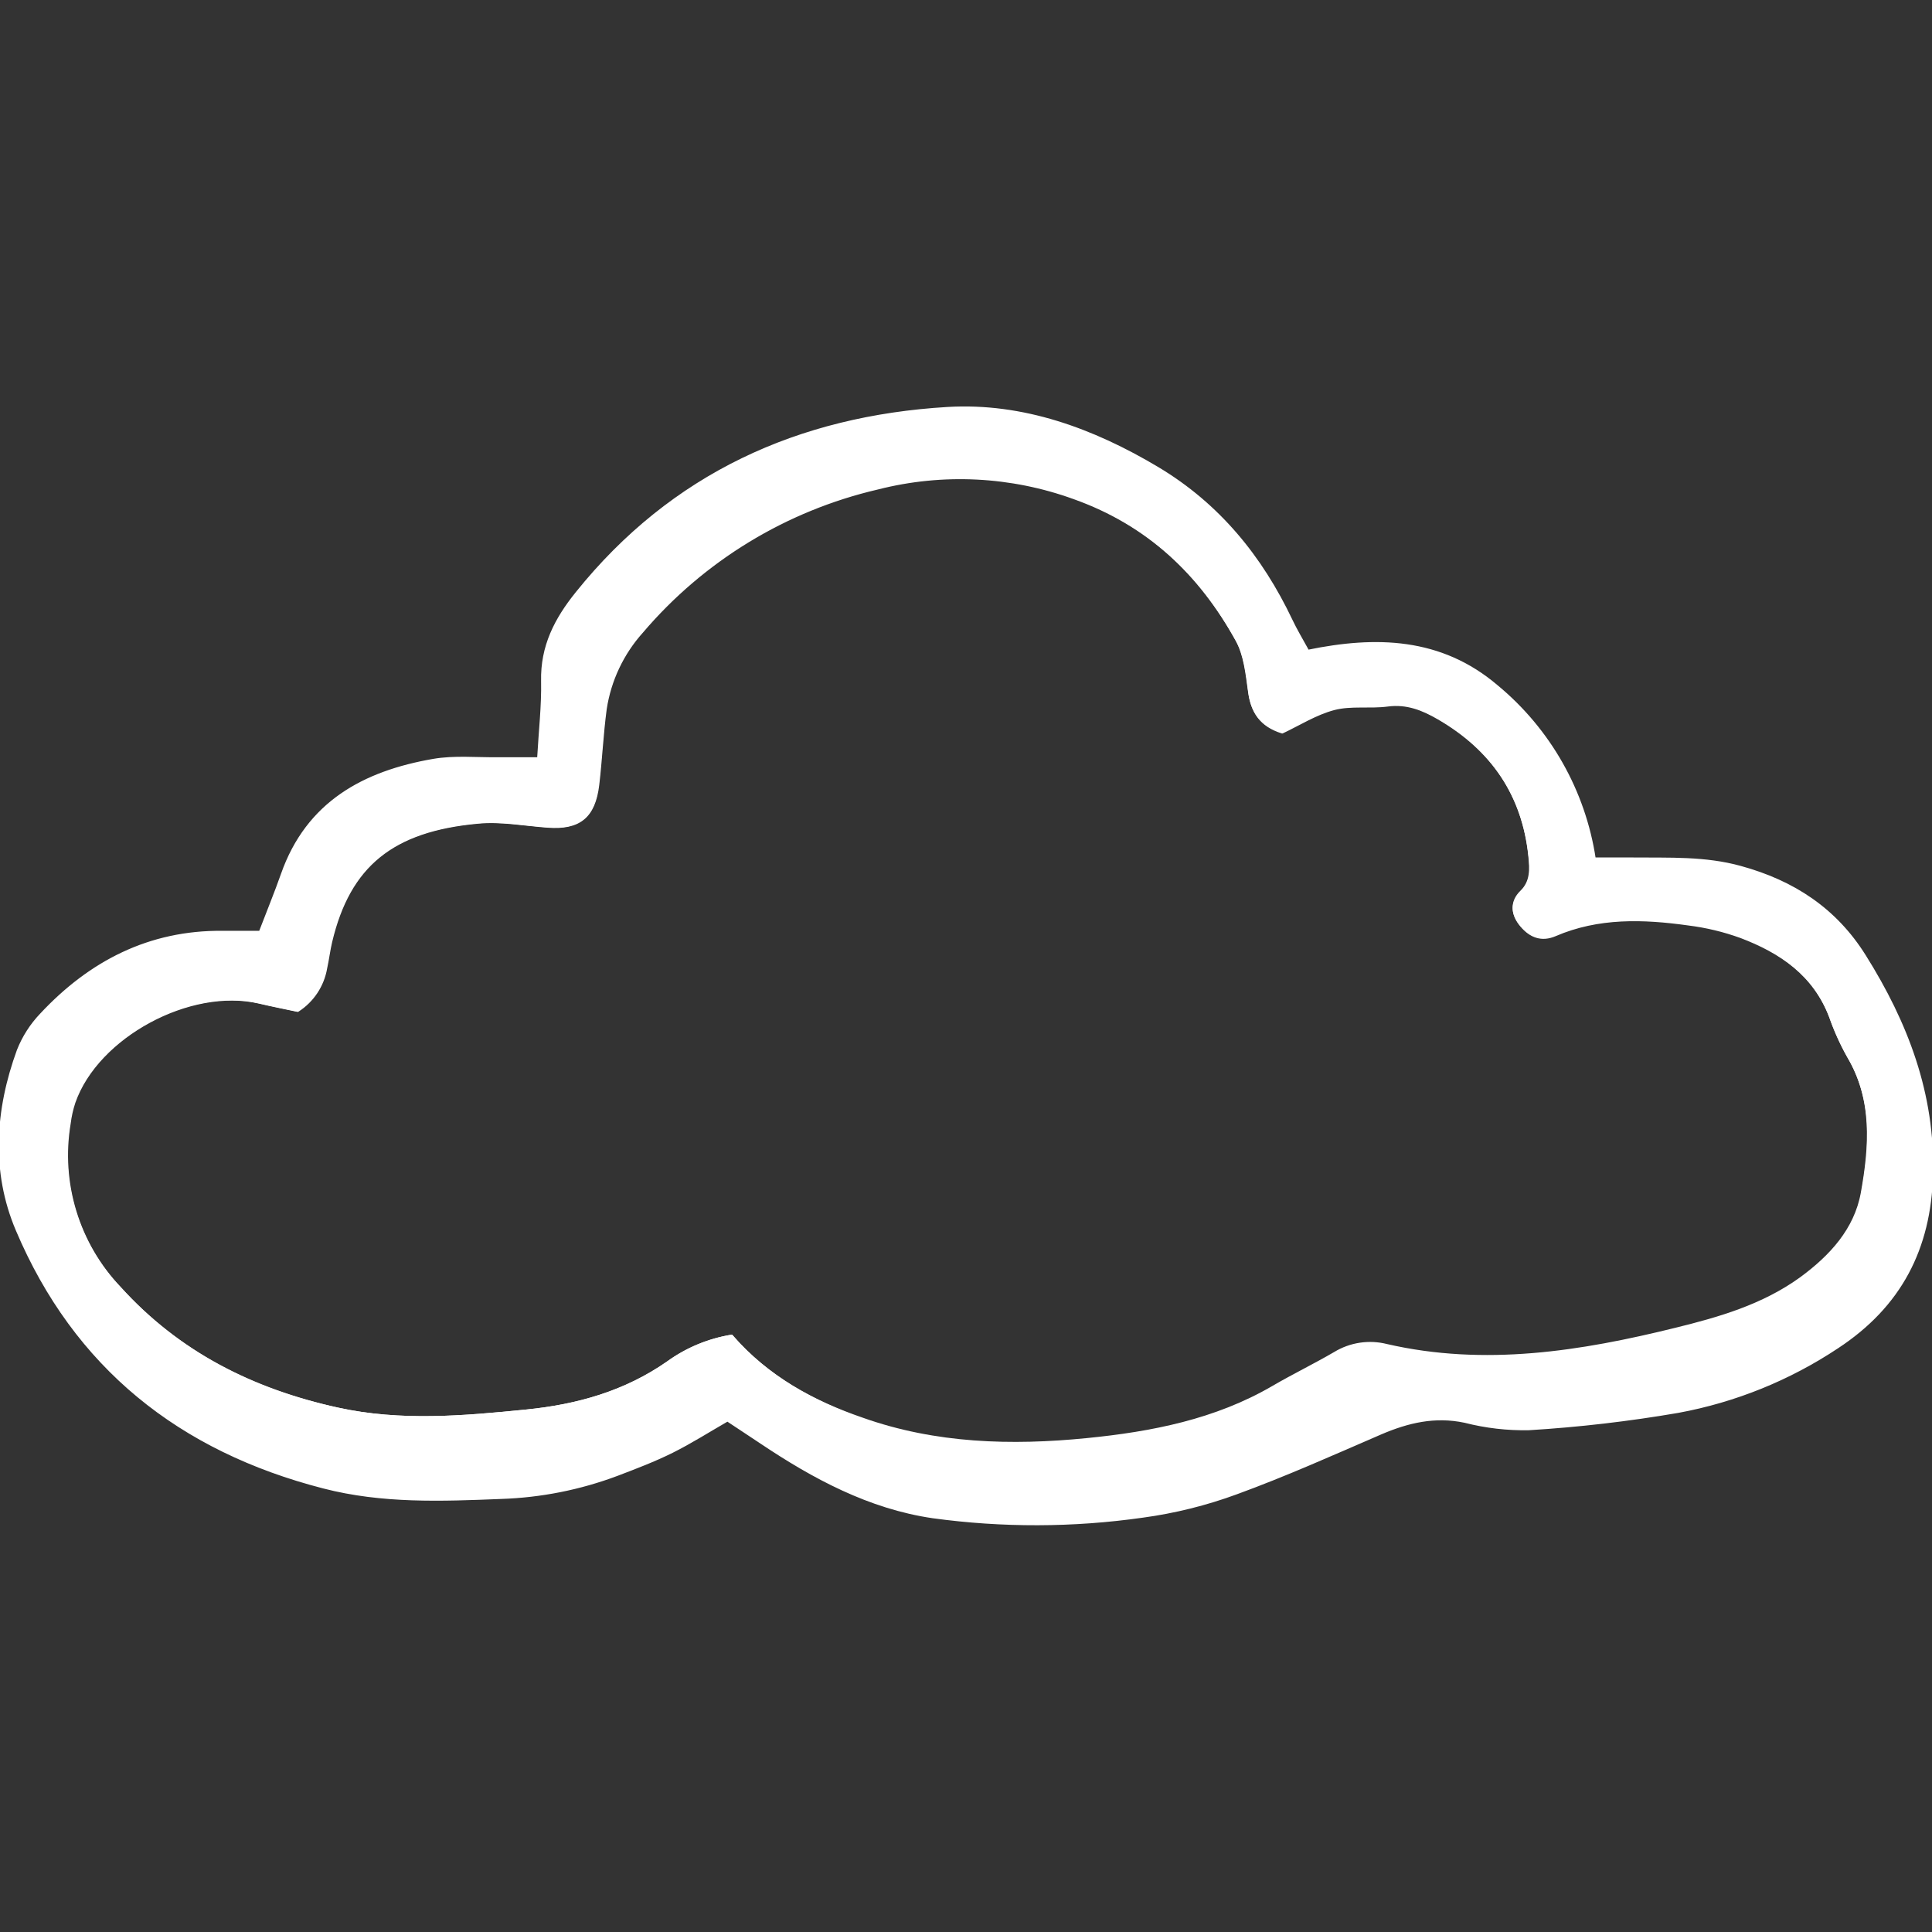 <?xml version="1.0" encoding="UTF-8" standalone="no"?>
<!DOCTYPE svg PUBLIC "-//W3C//DTD SVG 1.1//EN" "http://www.w3.org/Graphics/SVG/1.1/DTD/svg11.dtd">
<svg width="100%" height="100%" viewBox="0 0 800 800" version="1.1" xmlns="http://www.w3.org/2000/svg" xmlns:xlink="http://www.w3.org/1999/xlink" xml:space="preserve" xmlns:serif="http://www.serif.com/" style="fill-rule:evenodd;clip-rule:evenodd;stroke-linejoin:round;stroke-miterlimit:2;">
    <rect x="0" y="0" width="800" height="800" fill="#333333" stroke="none"/>
    <g id="Layer_2">
        <g id="Layer_1-2">
            <path d="M107.686,385.926C110.973,377.318 114.103,369.753 116.816,362.031C127.251,332.318 150.729,319.692 179.424,314.736C188.137,313.223 197.294,314.162 206.267,314.057L222.911,314.057C223.563,302.475 224.763,292.249 224.554,282.023C224.241,267.649 230.032,256.406 238.823,245.502C278.345,196.302 330.883,172.694 392.344,169.016C423.413,167.163 452.552,177.807 479.395,193.85C504.595,208.928 522.229,230.58 534.699,256.823C536.577,260.788 538.872,264.649 541.585,269.554C569.681,263.788 596.576,264.336 619.845,284.162C641.624,302.184 656.015,327.613 660.254,355.561L676.375,355.561C691.245,355.718 706.062,354.987 720.723,359.057C742.609,365.057 760.009,376.431 772.139,395.813C789.539,423.543 800.835,453.047 799.922,486.412C799.113,516.986 786.878,540.777 760.792,557.89C740.849,571.146 718.422,580.216 694.871,584.55C674.434,588.064 653.821,590.459 633.124,591.724C624.164,591.904 615.222,590.869 606.541,588.646C594.176,586.037 583.063,588.646 571.689,593.524C551.916,602.08 532.22,610.898 512.003,618.28C499.452,622.896 486.437,626.132 473.186,627.932C444.355,632.04 415.092,632.119 386.239,628.167C359.918,624.306 336.857,611.889 314.997,597.228C310.692,594.333 306.336,591.515 301.223,588.098C293.579,592.481 286.145,597.228 278.293,601.141C270.936,604.793 263.241,607.715 255.571,610.637C240.166,616.427 223.916,619.653 207.467,620.185C182.815,621.176 158.32,622.141 133.981,615.854C74.53,600.567 31.069,566.081 7.017,509.29C-3.261,485.056 -1.513,459.569 7.487,434.917C9.676,429.381 12.919,424.322 17.035,420.022C37.252,398.37 61.825,385.639 92.164,385.926L107.686,385.926ZM302.945,553.168C317.814,570.359 336.857,580.559 357.257,587.863C387.439,598.585 418.874,599.446 450.282,596.315C477.099,593.707 503.525,588.489 527.342,574.611C535.716,569.733 544.481,565.481 552.855,560.603C559.293,556.685 567.044,555.519 574.35,557.368C614.889,566.681 654.749,560.342 694.062,550.611C712.01,546.151 730.166,540.959 745.688,529.742C758.235,520.638 768.435,509.499 771.174,494.186C774.592,475.038 776.079,455.578 765.331,437.526C762.411,432.305 759.95,426.841 757.974,421.195C751.296,403.587 737.366,394.196 720.853,387.935C713.828,385.386 706.539,383.636 699.123,382.718C680.471,380.109 661.845,379.483 643.976,387.178C638.341,389.604 633.75,387.778 630.019,383.396C626.289,379.013 625.376,374.005 630.019,369.492C634.663,364.979 633.984,360.1 633.463,354.883C630.854,329.188 617.811,310.327 595.715,297.492C589.089,293.632 582.541,291.023 574.585,292.066C567.255,293.032 559.455,291.701 552.437,293.527C544.794,295.536 537.777,300.023 530.942,303.231C522.099,300.466 518.473,294.91 517.377,286.588C516.464,279.336 515.681,271.406 512.16,265.171C496.899,237.545 475.377,217.119 444.752,206.215C418.66,196.742 390.311,195.341 363.413,202.198C325.356,211.037 291.133,231.886 265.823,261.649C257.769,270.612 252.516,281.743 250.719,293.658C249.336,304.092 248.867,314.527 247.641,324.962C246.049,338.344 239.815,343.222 226.771,342.231C217.119,341.527 207.311,339.622 197.763,340.588C162.52,343.848 144.572,358.353 137.059,389.944C136.199,393.544 135.781,397.274 134.972,400.9C133.736,408.152 129.488,414.552 123.286,418.508C118.668,417.517 112.851,416.395 107.268,415.065C78.73,408.439 40.278,429.152 30.73,456.465C29.79,459.297 29.134,462.215 28.774,465.178C24.613,489.883 32.356,515.156 49.643,533.29C74.086,560.316 104.66,575.759 139.877,583.35C165.963,589.063 191.815,586.768 217.902,584.159C239.137,582.046 258.91,576.463 276.545,564.15C284.372,558.489 293.412,554.729 302.945,553.168Z" style="fill:white;fill-rule:nonzero;stroke:white;stroke-width:1px;"/>
            <path d="M302.945,553.168C293.402,554.725 284.353,558.485 276.519,564.15C258.884,576.463 239.11,582.046 217.876,584.159C191.789,586.768 165.885,589.063 139.851,583.35C104.634,575.524 74.06,560.316 49.434,533.159C32.148,515.025 24.404,489.752 28.565,465.047C28.926,462.085 29.581,459.166 30.521,456.334C40.069,429.021 78.521,408.309 107.06,414.935C112.747,416.265 118.46,417.387 123.077,418.378C129.279,414.422 133.527,408.021 134.764,400.77C135.572,397.144 135.99,393.413 136.851,389.813C144.364,358.222 162.311,343.718 197.554,340.457C207.102,339.57 216.911,341.396 226.563,342.101C239.789,343.066 245.919,338.214 247.432,324.831C248.658,314.397 249.128,303.962 250.51,293.527C252.308,281.612 257.56,270.481 265.615,261.519C290.929,231.678 325.194,210.771 363.309,201.911C390.207,195.054 418.556,196.455 444.647,205.928C475.273,216.832 496.821,237.232 512.055,264.884C515.473,271.119 516.255,279.049 517.273,286.301C518.368,294.623 521.994,300.179 530.838,302.945C537.672,299.736 544.69,295.249 552.333,293.24C559.35,291.414 567.15,292.745 574.481,291.779C582.437,290.736 588.985,293.345 595.611,297.205C617.811,310.118 630.75,328.979 633.358,354.596C633.88,359.813 634.219,365.031 629.915,369.205C625.611,373.379 626.028,378.544 629.915,383.109C633.802,387.674 638.237,389.318 643.871,386.891C661.741,379.065 680.393,379.926 699.018,382.431C706.426,383.351 713.706,385.101 720.723,387.648C737.235,393.909 751.192,403.3 757.844,420.856C759.819,426.502 762.281,431.966 765.2,437.187C775.948,455.239 774.461,474.699 771.044,493.847C768.305,509.16 758,520.299 745.557,529.403C729.905,540.672 711.879,545.864 693.932,550.272C654.619,560.003 614.759,566.342 574.22,557.029C566.914,555.18 559.163,556.346 552.724,560.263C544.351,565.142 535.585,569.394 527.212,574.272C503.395,588.176 476.969,593.315 450.152,595.976C418.848,599.107 387.309,598.246 357.127,587.524C336.805,580.559 317.814,570.359 302.945,553.168Z" style="fill:none;fill-rule:nonzero;stroke:white;stroke-width:1px;"/>
        </g>
    </g>
</svg>
